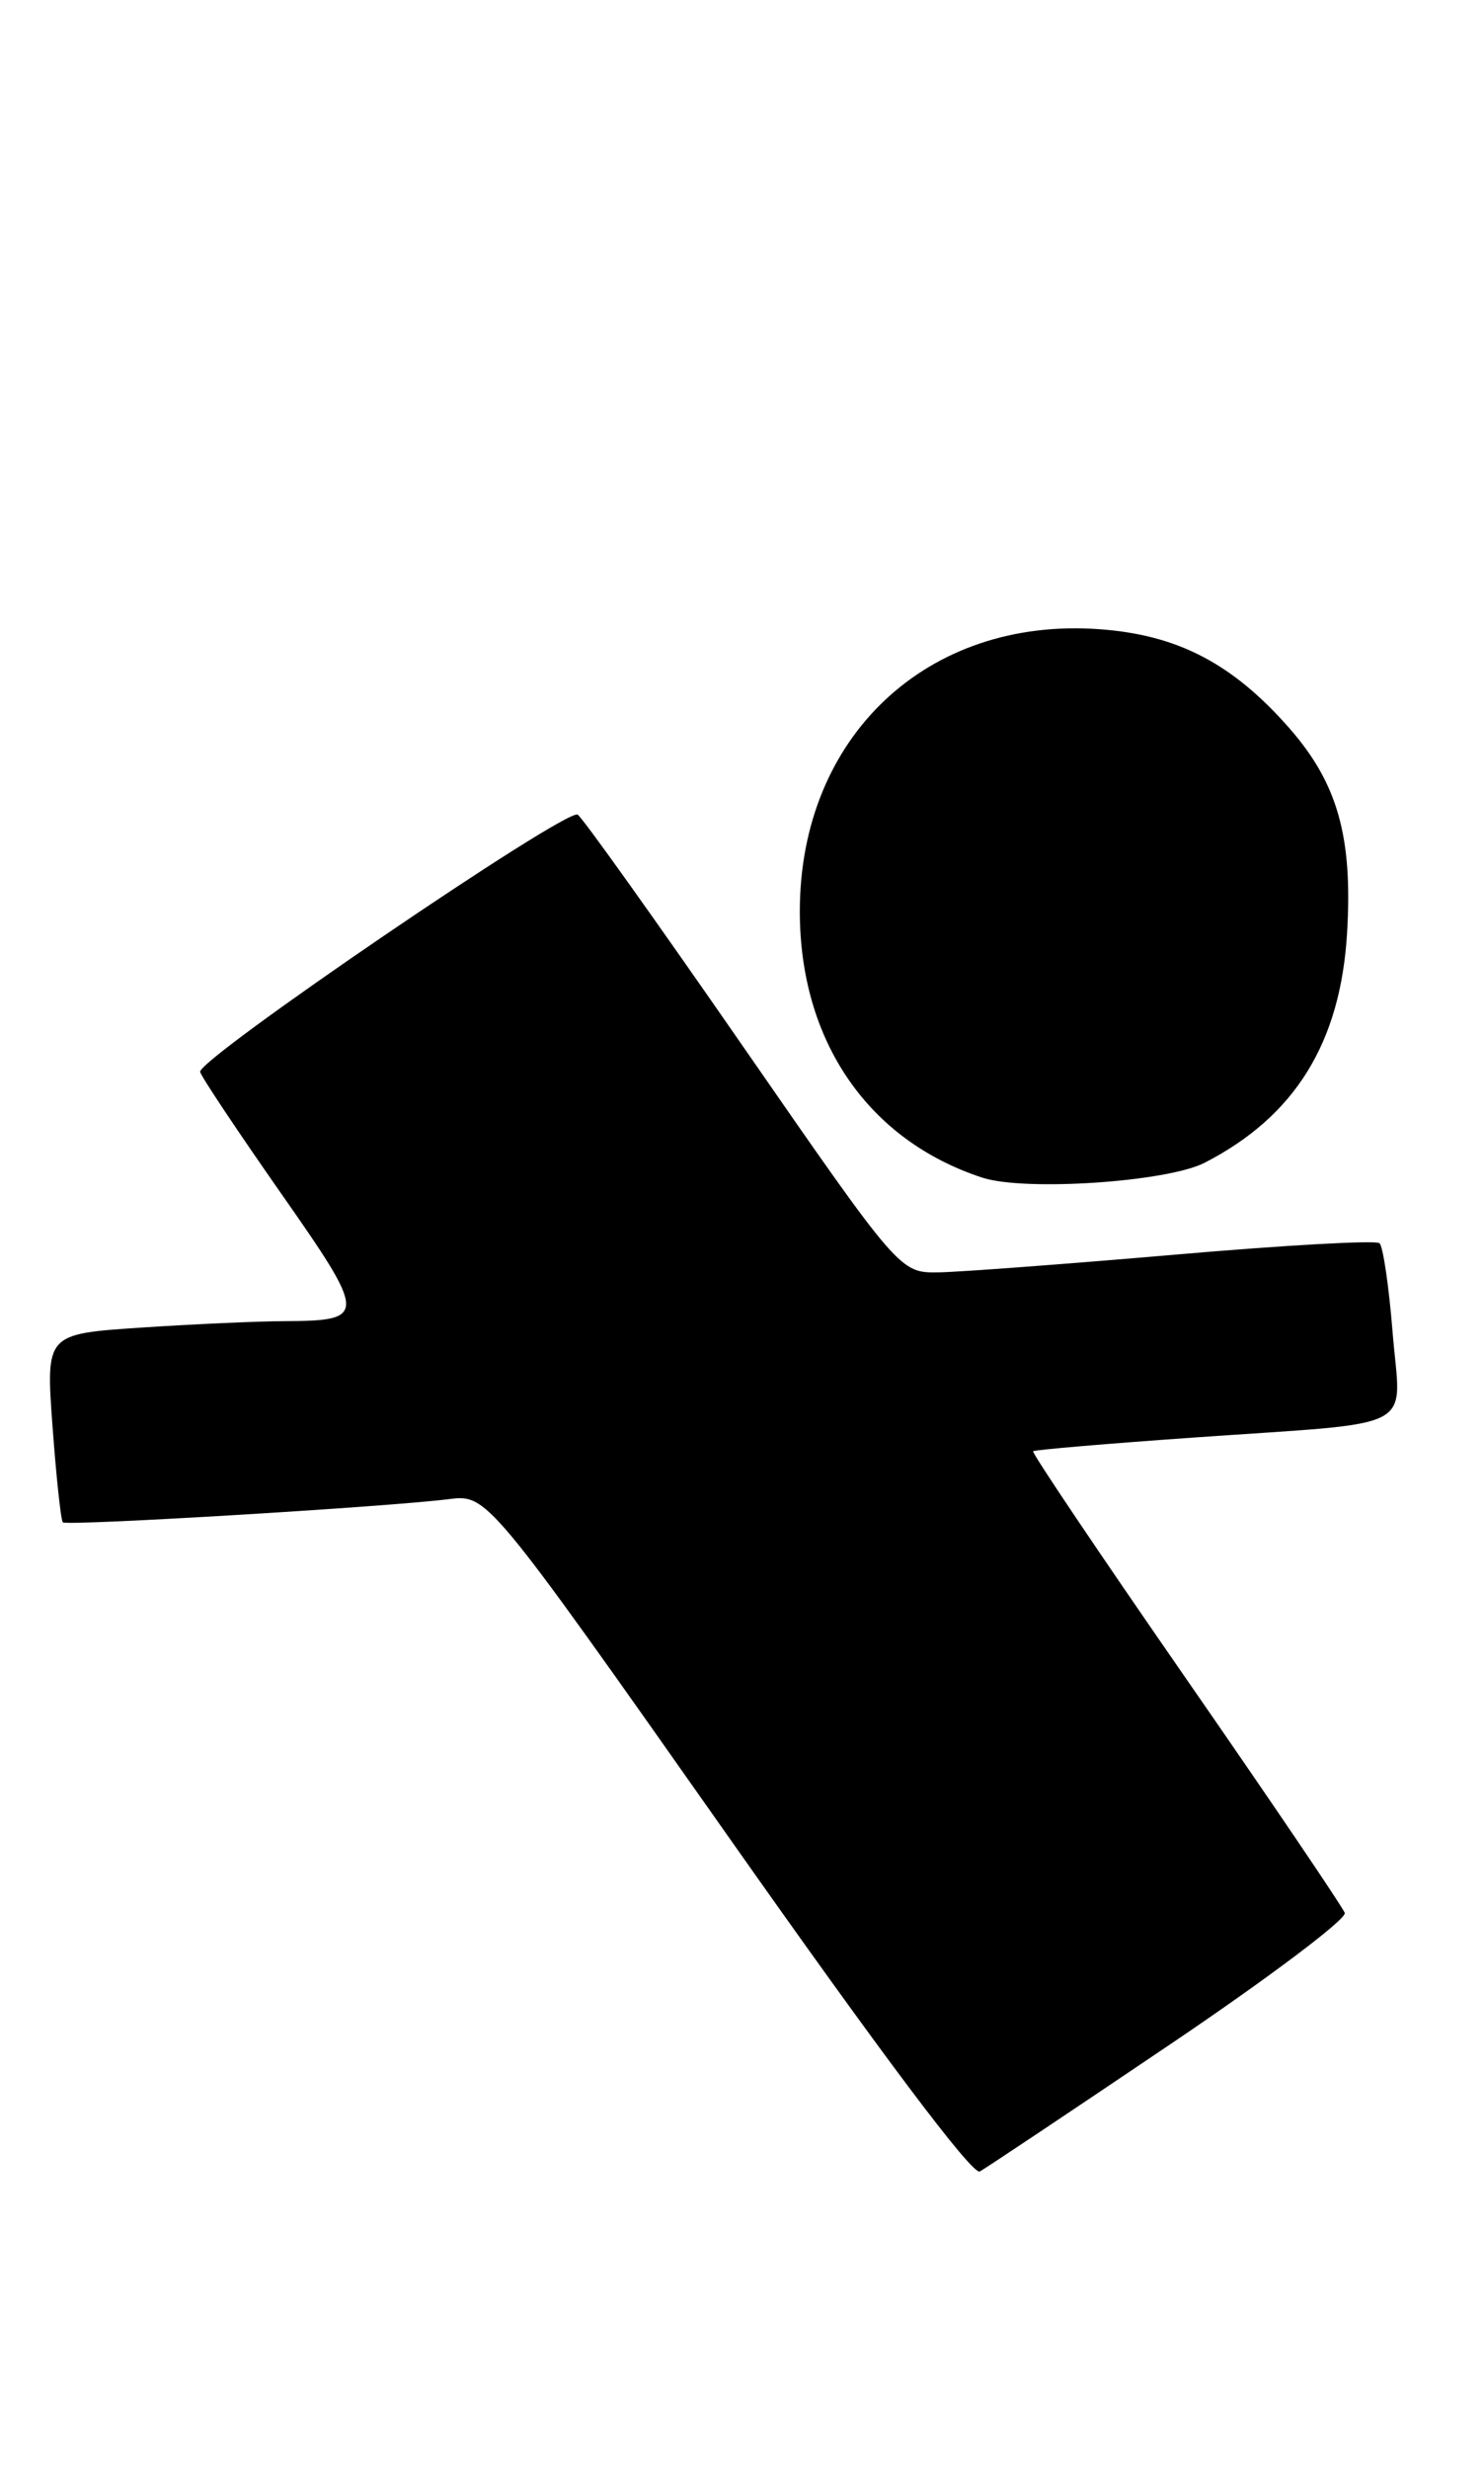 <?xml version="1.0" encoding="UTF-8" standalone="no"?>
<!DOCTYPE svg PUBLIC "-//W3C//DTD SVG 1.1//EN" "http://www.w3.org/Graphics/SVG/1.1/DTD/svg11.dtd" >
<svg xmlns="http://www.w3.org/2000/svg" xmlns:xlink="http://www.w3.org/1999/xlink" version="1.1" viewBox="0 0 154 256">
 <g >
 <path fill="currentColor"
d=" M 121.40 212.00 C 131.60 205.12 139.77 198.98 139.55 198.35 C 139.32 197.72 131.89 186.75 123.03 173.98 C 114.17 161.20 107.05 150.63 107.21 150.48 C 107.37 150.33 114.92 149.69 124.00 149.05 C 147.59 147.39 145.36 148.57 144.52 138.20 C 144.14 133.42 143.52 129.23 143.16 128.91 C 142.80 128.58 133.28 129.11 122.00 130.09 C 110.72 131.06 99.67 131.89 97.44 131.93 C 93.39 132.00 93.39 132.00 77.11 108.51 C 68.16 95.59 60.44 84.77 59.95 84.47 C 58.78 83.75 20.42 109.88 20.77 111.15 C 20.92 111.70 24.69 117.34 29.13 123.69 C 38.11 136.51 38.12 136.95 29.50 136.99 C 26.75 137.00 20.06 137.30 14.62 137.66 C 4.75 138.32 4.75 138.32 5.45 147.90 C 5.84 153.18 6.32 157.65 6.52 157.85 C 6.92 158.25 40.09 156.26 46.54 155.45 C 50.58 154.94 50.58 154.94 75.54 190.38 C 91.44 212.96 100.92 225.58 101.68 225.16 C 102.33 224.80 111.20 218.88 121.40 212.00 Z  M 125.00 120.57 C 134.38 115.76 139.11 108.13 139.79 96.75 C 140.39 86.78 138.81 81.20 133.77 75.47 C 127.87 68.77 122.18 65.82 114.06 65.24 C 96.20 63.96 83.00 76.39 83.00 94.50 C 83.00 107.93 90.08 118.24 101.94 122.11 C 106.35 123.55 121.12 122.56 125.00 120.57 Z "/>
</g>
</svg>